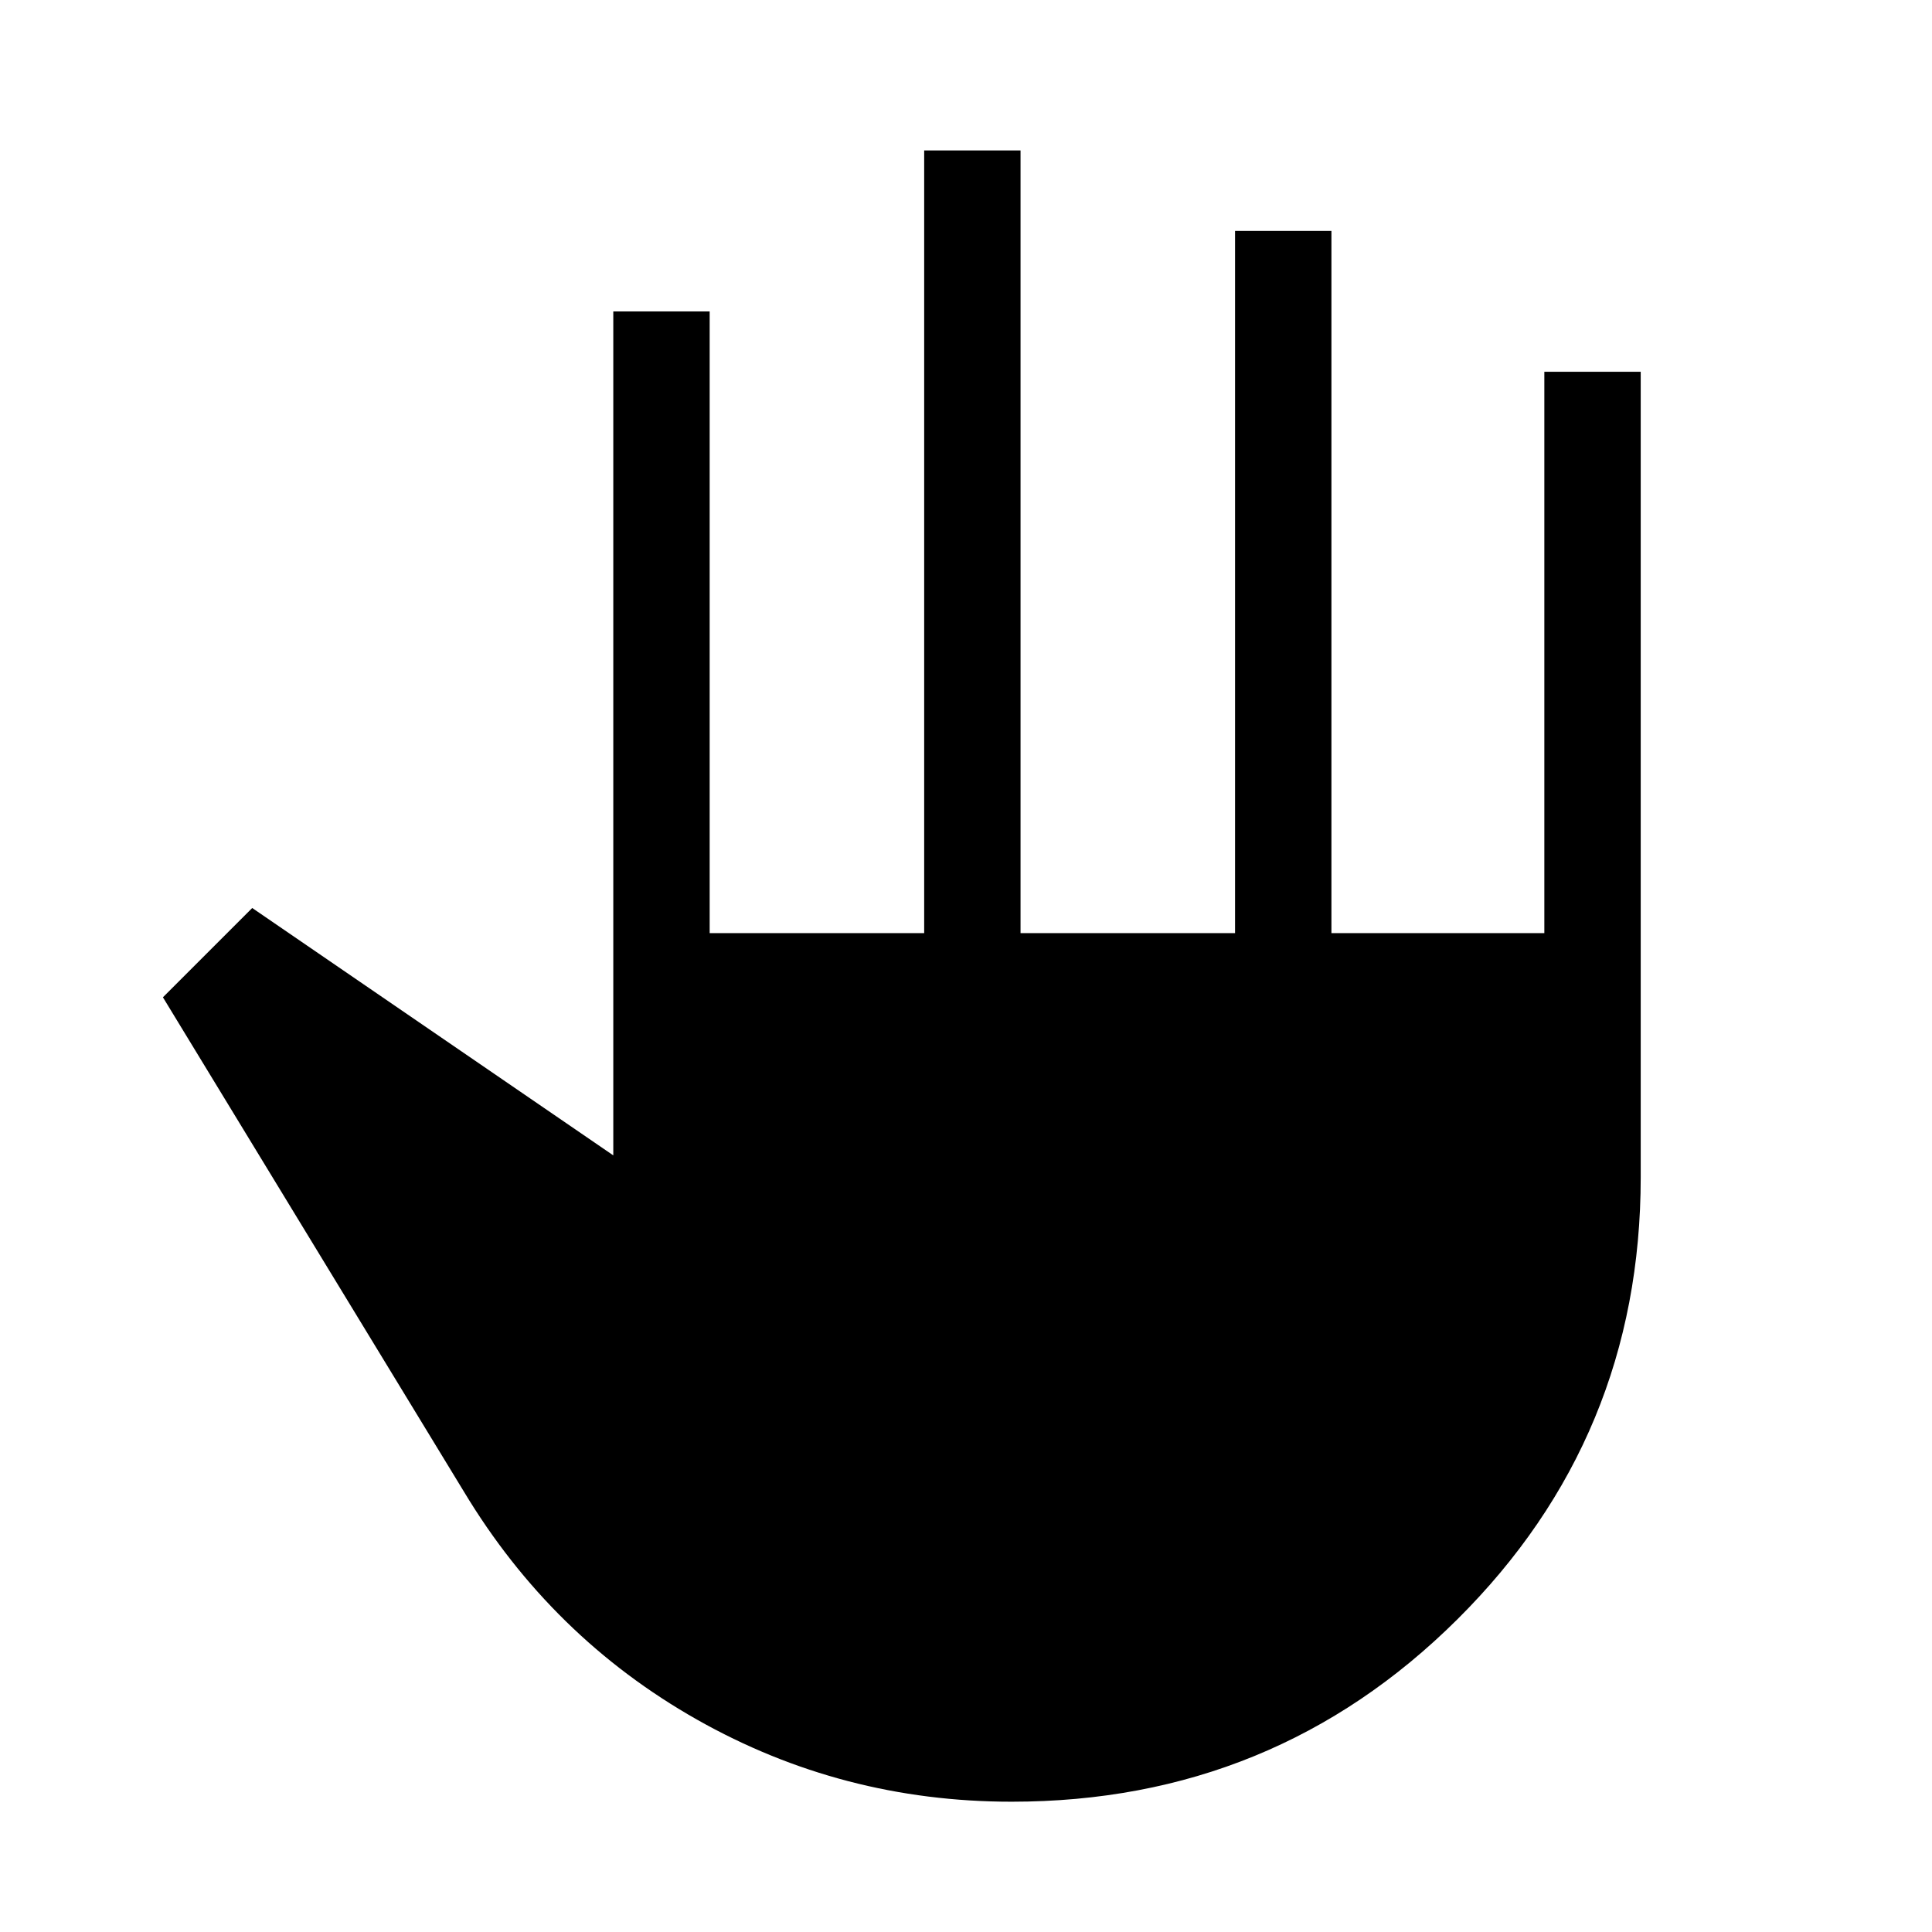 <svg xmlns="http://www.w3.org/2000/svg" height="40" viewBox="0 -960 960 960" width="40"><path d="M502.73-64.74q-84.31 0-156.47-40.84t-115.72-113.2L80.96-464.45l44.37-44.37L304.74-385.9v-419.35h47.89v308.93h106.59v-388.93h47.88v388.93h106.59v-348.93h47.89v348.93h105.79v-278.94h47.89v400.18q0 129.27-91.19 219.8-91.18 90.54-221.34 90.54Z"/></svg>